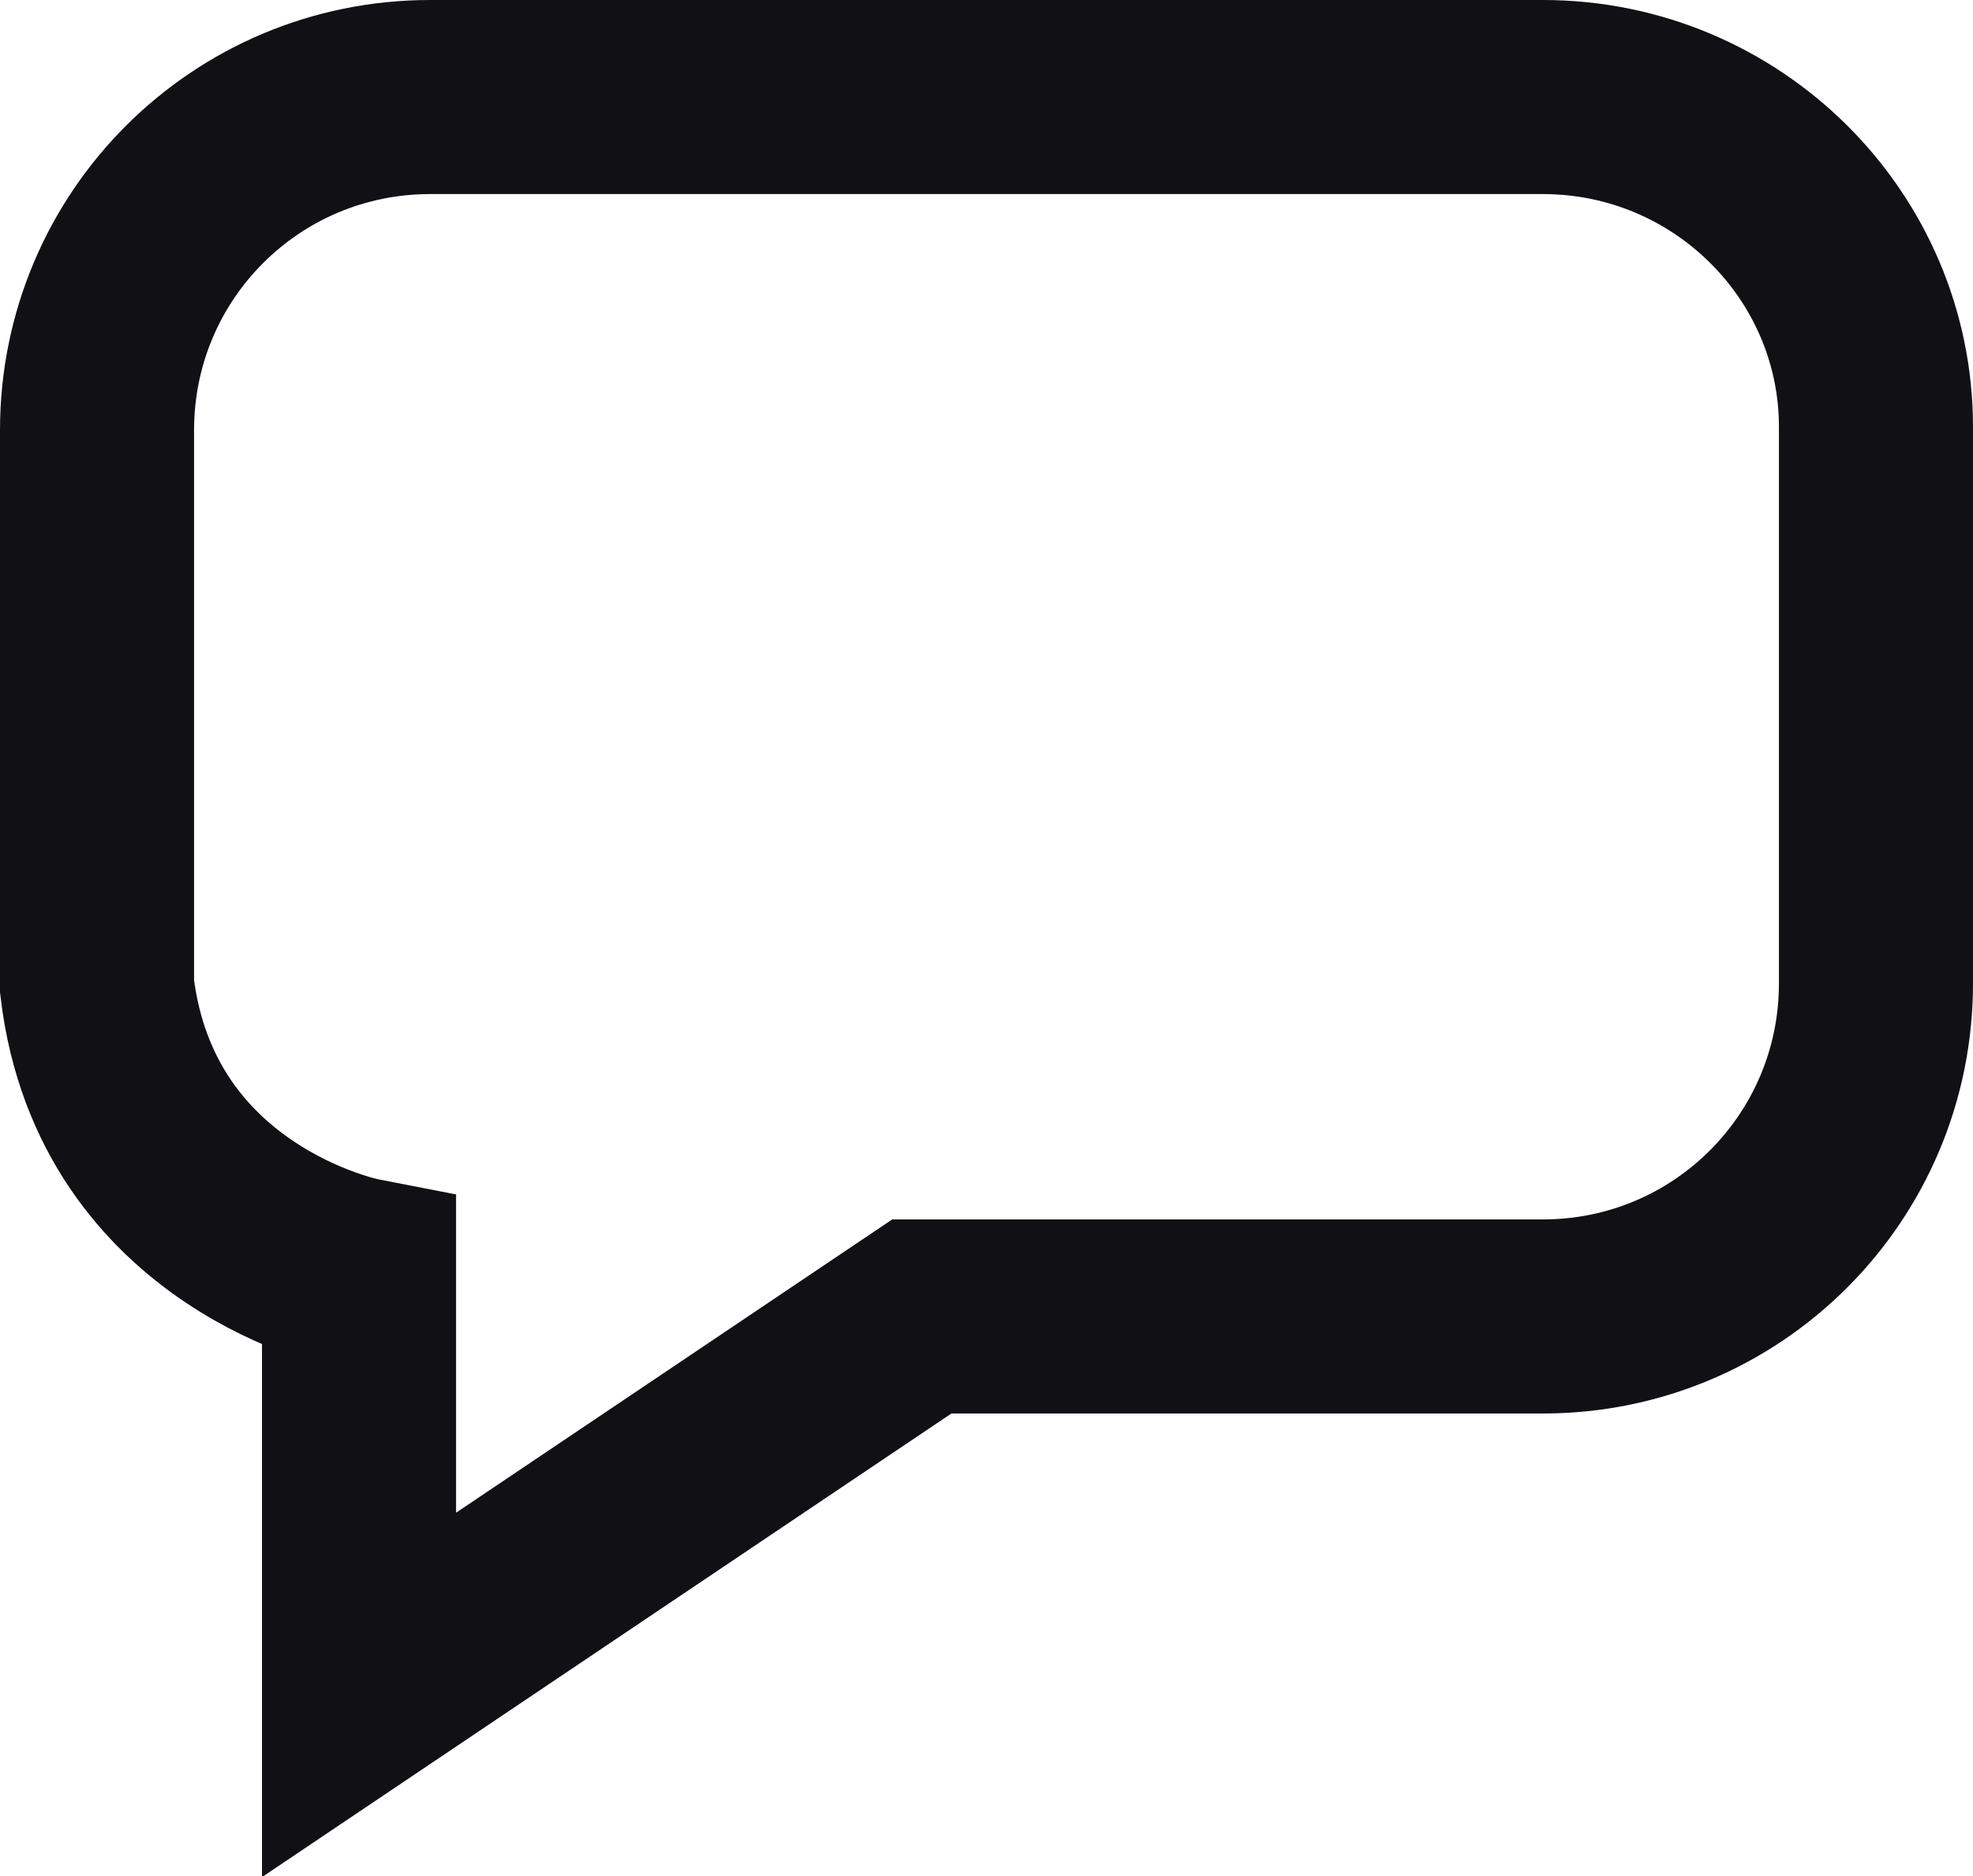 <?xml version="1.0" encoding="utf-8"?>
<!-- Generator: Adobe Illustrator 25.4.1, SVG Export Plug-In . SVG Version: 6.00 Build 0)  -->
<svg version="1.1" id="Layer_1" xmlns="http://www.w3.org/2000/svg" xmlns:xlink="http://www.w3.org/1999/xlink" x="0px" y="0px"
	 viewBox="0 0 61 58" style="enable-background:new 0 0 61 58;" xml:space="preserve">
<style type="text/css">
	.st0{fill:none;stroke:#111115;stroke-width:6;stroke-miterlimit:10;}
</style>
<path class="st0" d="M3,30.5V13.3C3,7.6,7.6,3,13.3,3h34.4C53.4,3,58,7.6,58,13.2c0,0,0,0,0,0v17.2c0,5.7-4.6,10.3-10.3,10.3
	c0,0,0,0,0,0H28.5L11.1,52.4v-13C11.1,39.4,3.9,38,3,30.5z"/>
</svg>
